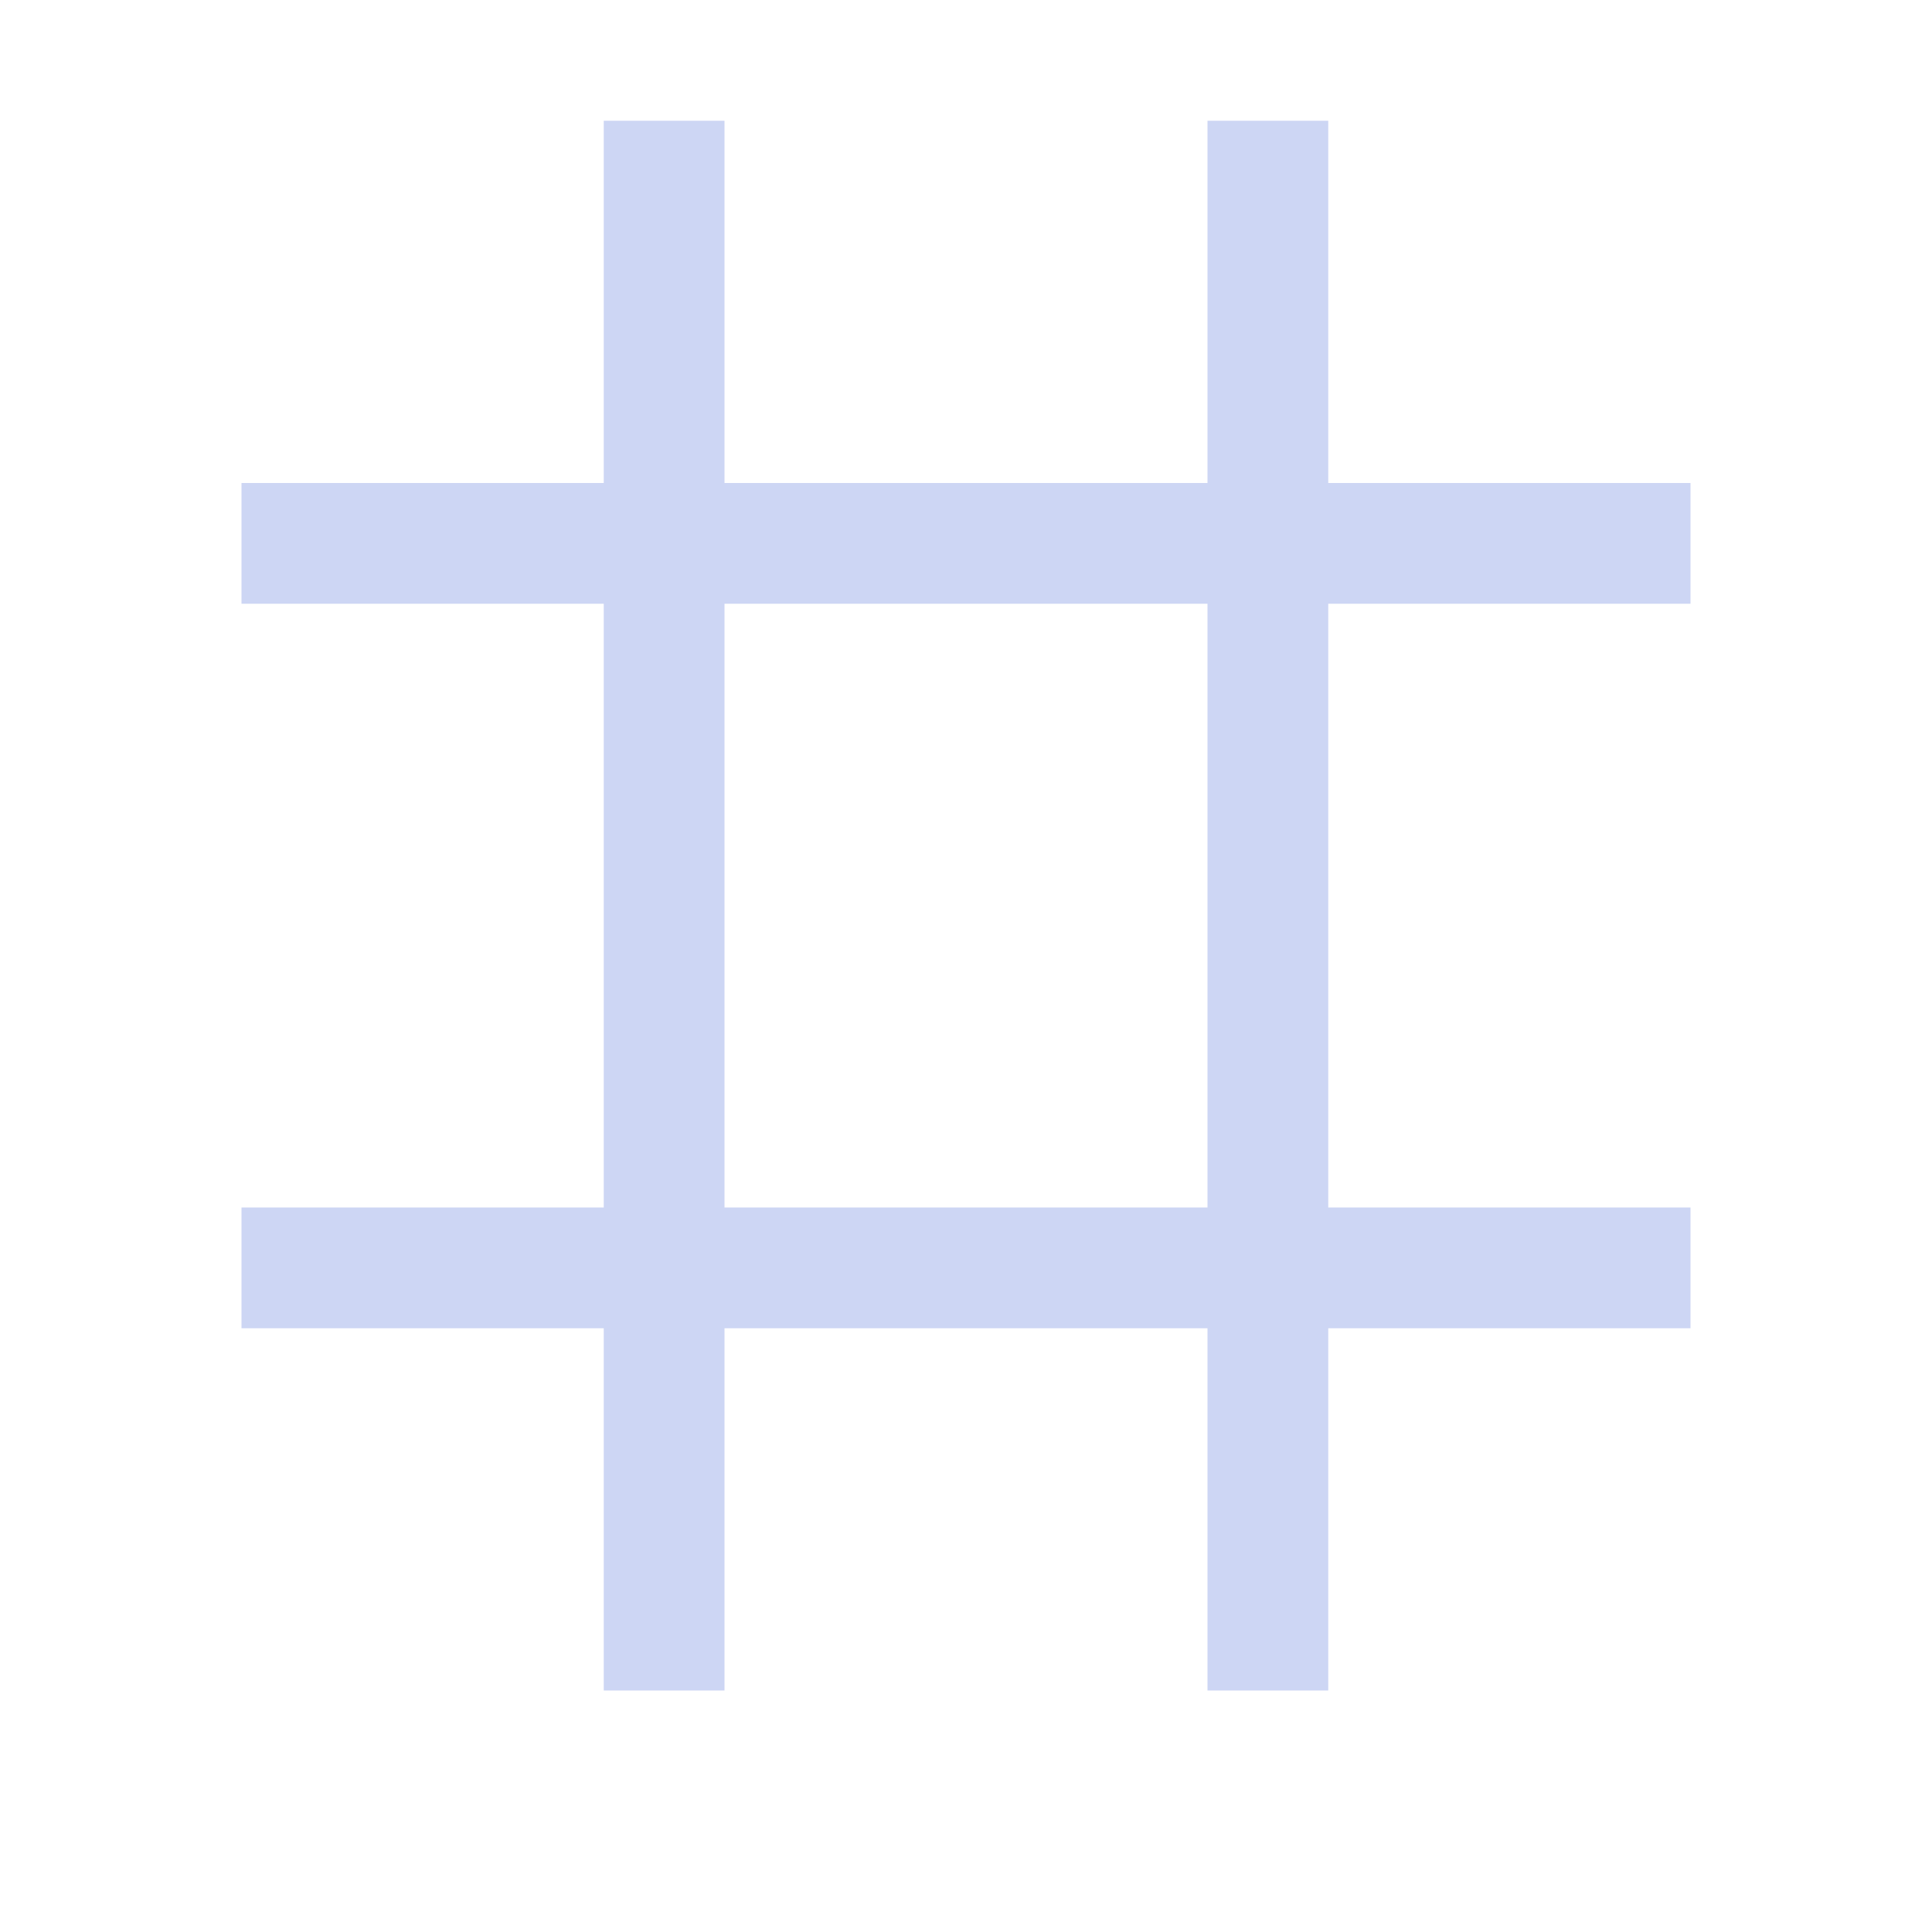 <svg width="16px" height="16px" version="1.1" viewBox="0 0 16 16" xmlns="http://www.w3.org/2000/svg">
 <rect x="2" y="4" width="12" height="1" fill="#cdd6f4" fill-rule="evenodd" stop-color="#000000" stroke-width="1.044"/>
 <rect x="2" y="10" width="12" height="1" fill="#cdd6f4" fill-rule="evenodd" stop-color="#000000" stroke-width="1.044"/>
 <rect x="5" y="1" width="1" height="13" fill="#cdd6f4" fill-rule="evenodd" stop-color="#000000" stroke-width=".964"/>
 <rect x="10" y="1" width="1" height="13" fill="#cdd6f4" fill-rule="evenodd" stop-color="#000000" stroke-width=".964"/>
</svg>
